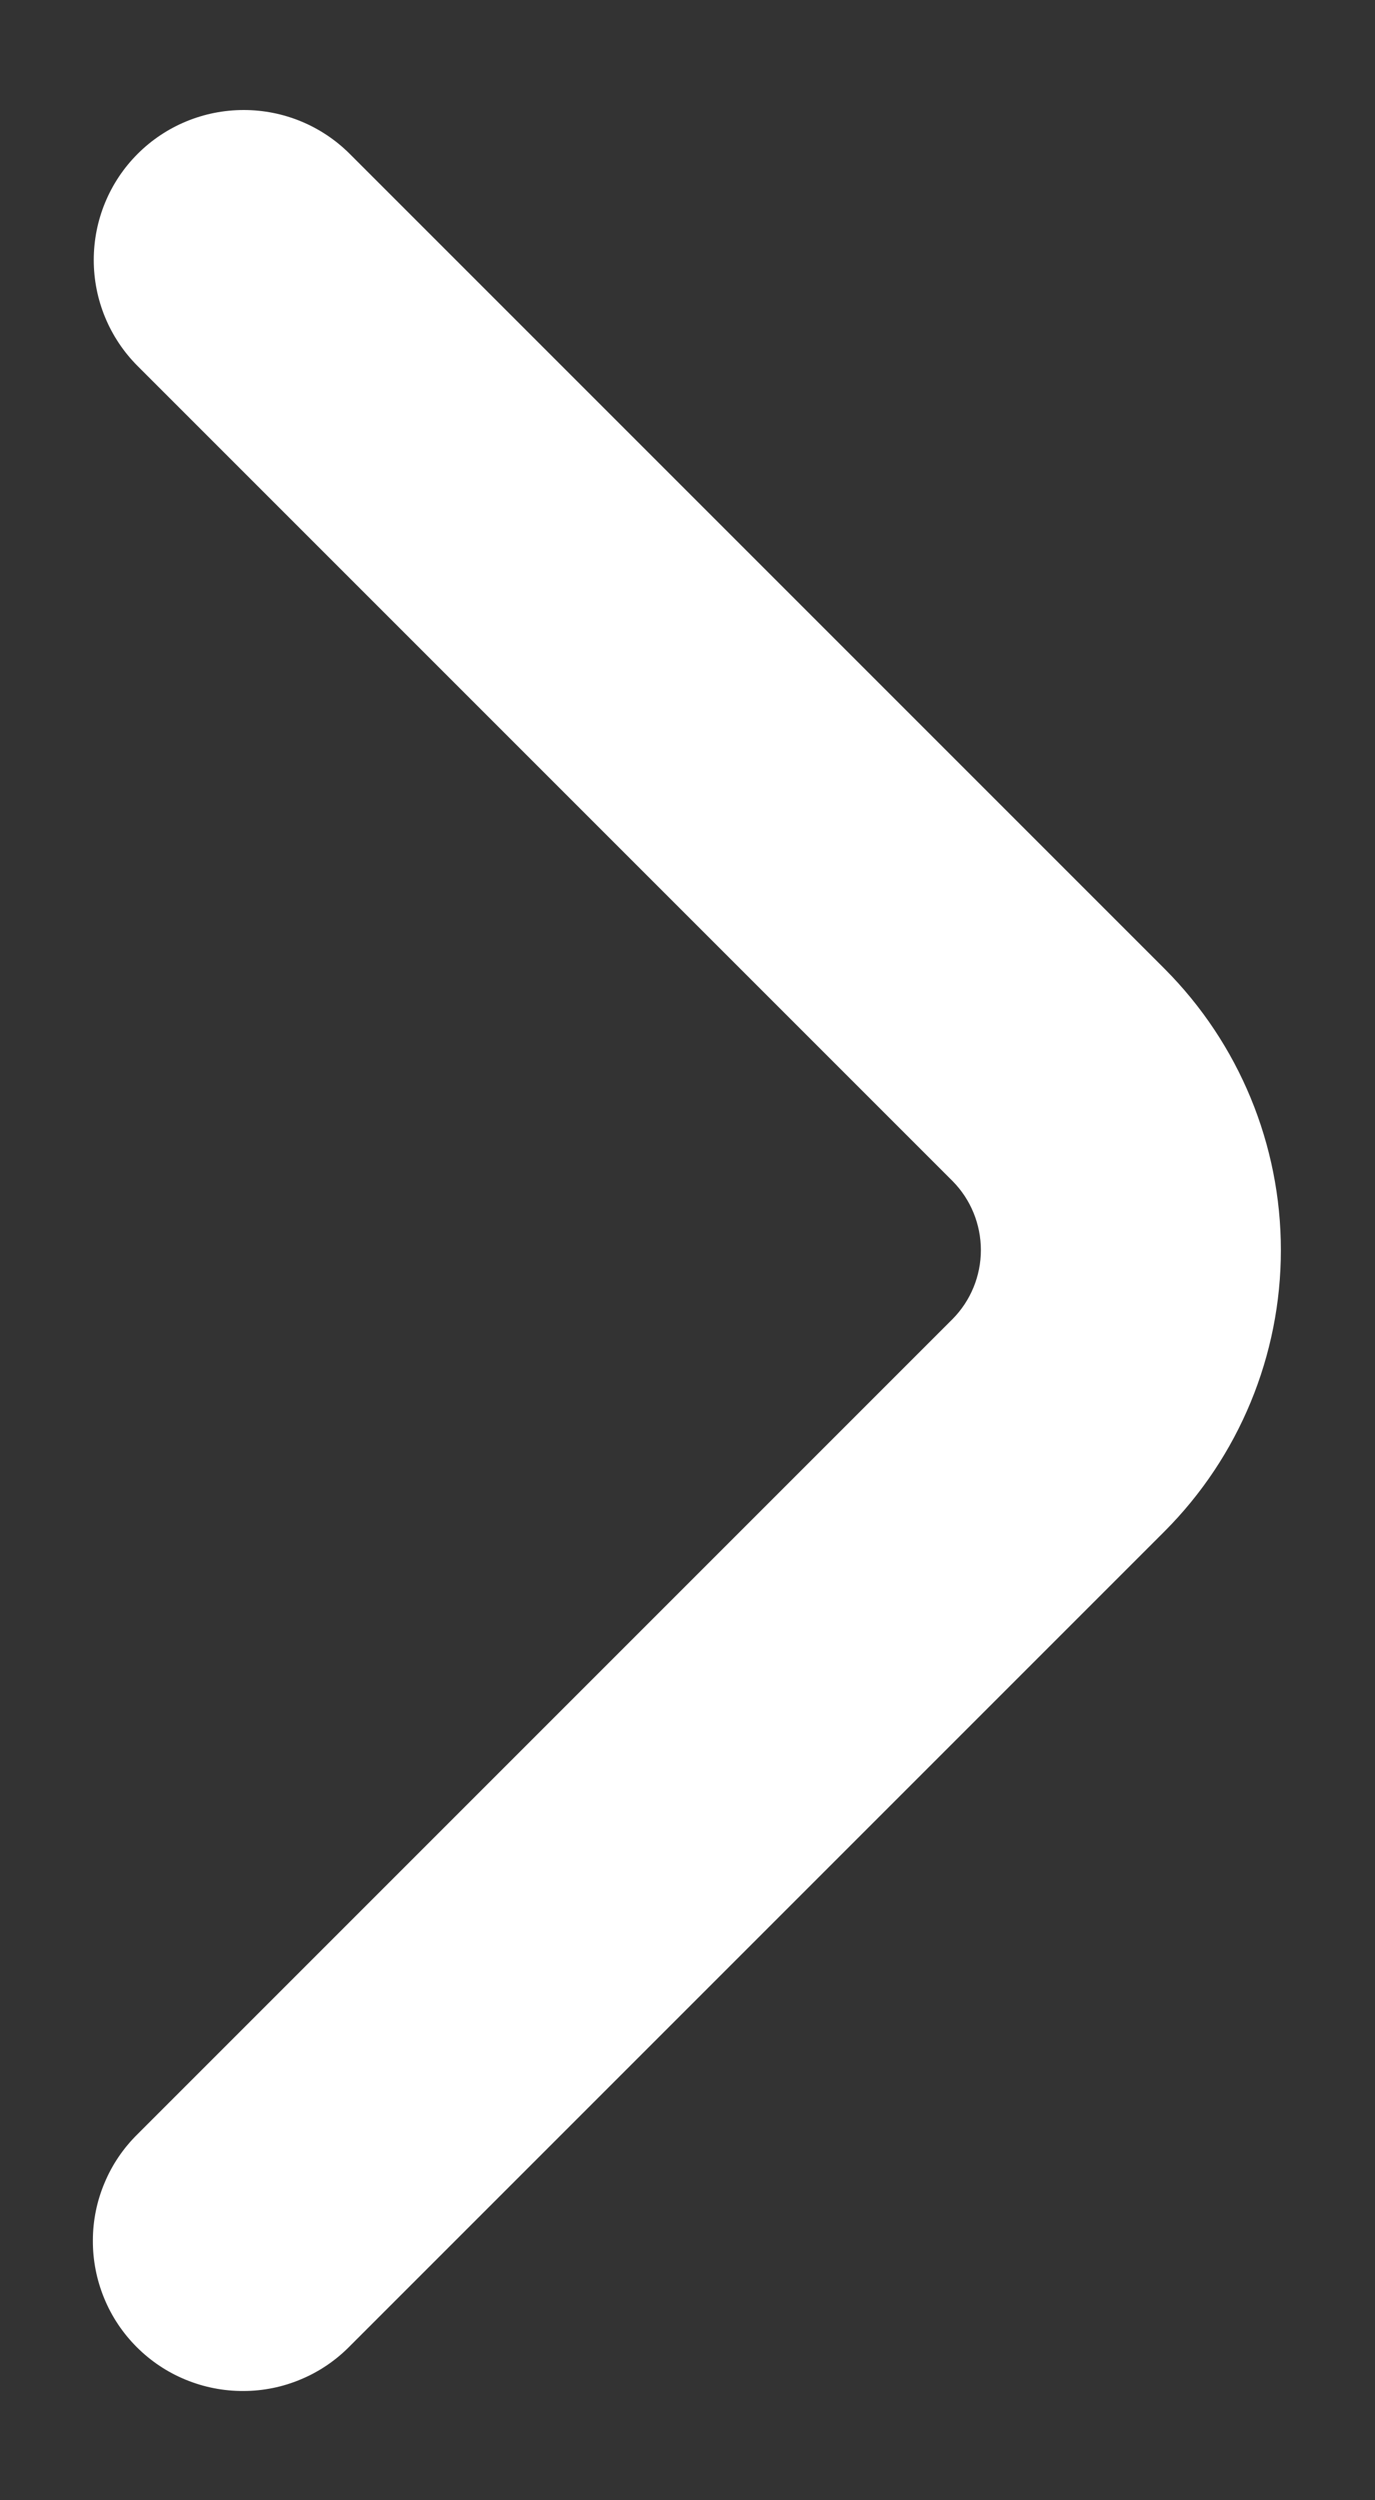 <svg width="11" height="20" viewBox="0 0 11 20" fill="none" xmlns="http://www.w3.org/2000/svg">
<rect x="0" y="0" width="11" height="20" fill="#333333" stroke="none"/>
<path fill-rule="evenodd" clip-rule="evenodd" d="M1.101 1.231C0.876 1.456 0.75 1.761 0.75 2.08C0.75 2.398 0.876 2.703 1.101 2.928L7.621 9.448C7.766 9.595 7.847 9.793 7.847 10C7.847 10.206 7.766 10.404 7.621 10.551L1.101 17.071C0.988 17.182 0.898 17.314 0.837 17.46C0.775 17.606 0.743 17.763 0.743 17.922C0.742 18.08 0.773 18.237 0.833 18.383C0.893 18.53 0.982 18.663 1.094 18.775C1.206 18.887 1.339 18.976 1.486 19.036C1.632 19.096 1.789 19.127 1.948 19.126C2.106 19.126 2.263 19.094 2.409 19.032C2.555 18.971 2.687 18.881 2.798 18.768L9.318 12.248C9.913 11.651 10.247 10.842 10.247 10C10.247 9.157 9.913 8.348 9.318 7.751L2.798 1.231C2.573 1.006 2.268 0.88 1.95 0.88C1.631 0.88 1.326 1.006 1.101 1.231Z" fill="white"/>
</svg>
